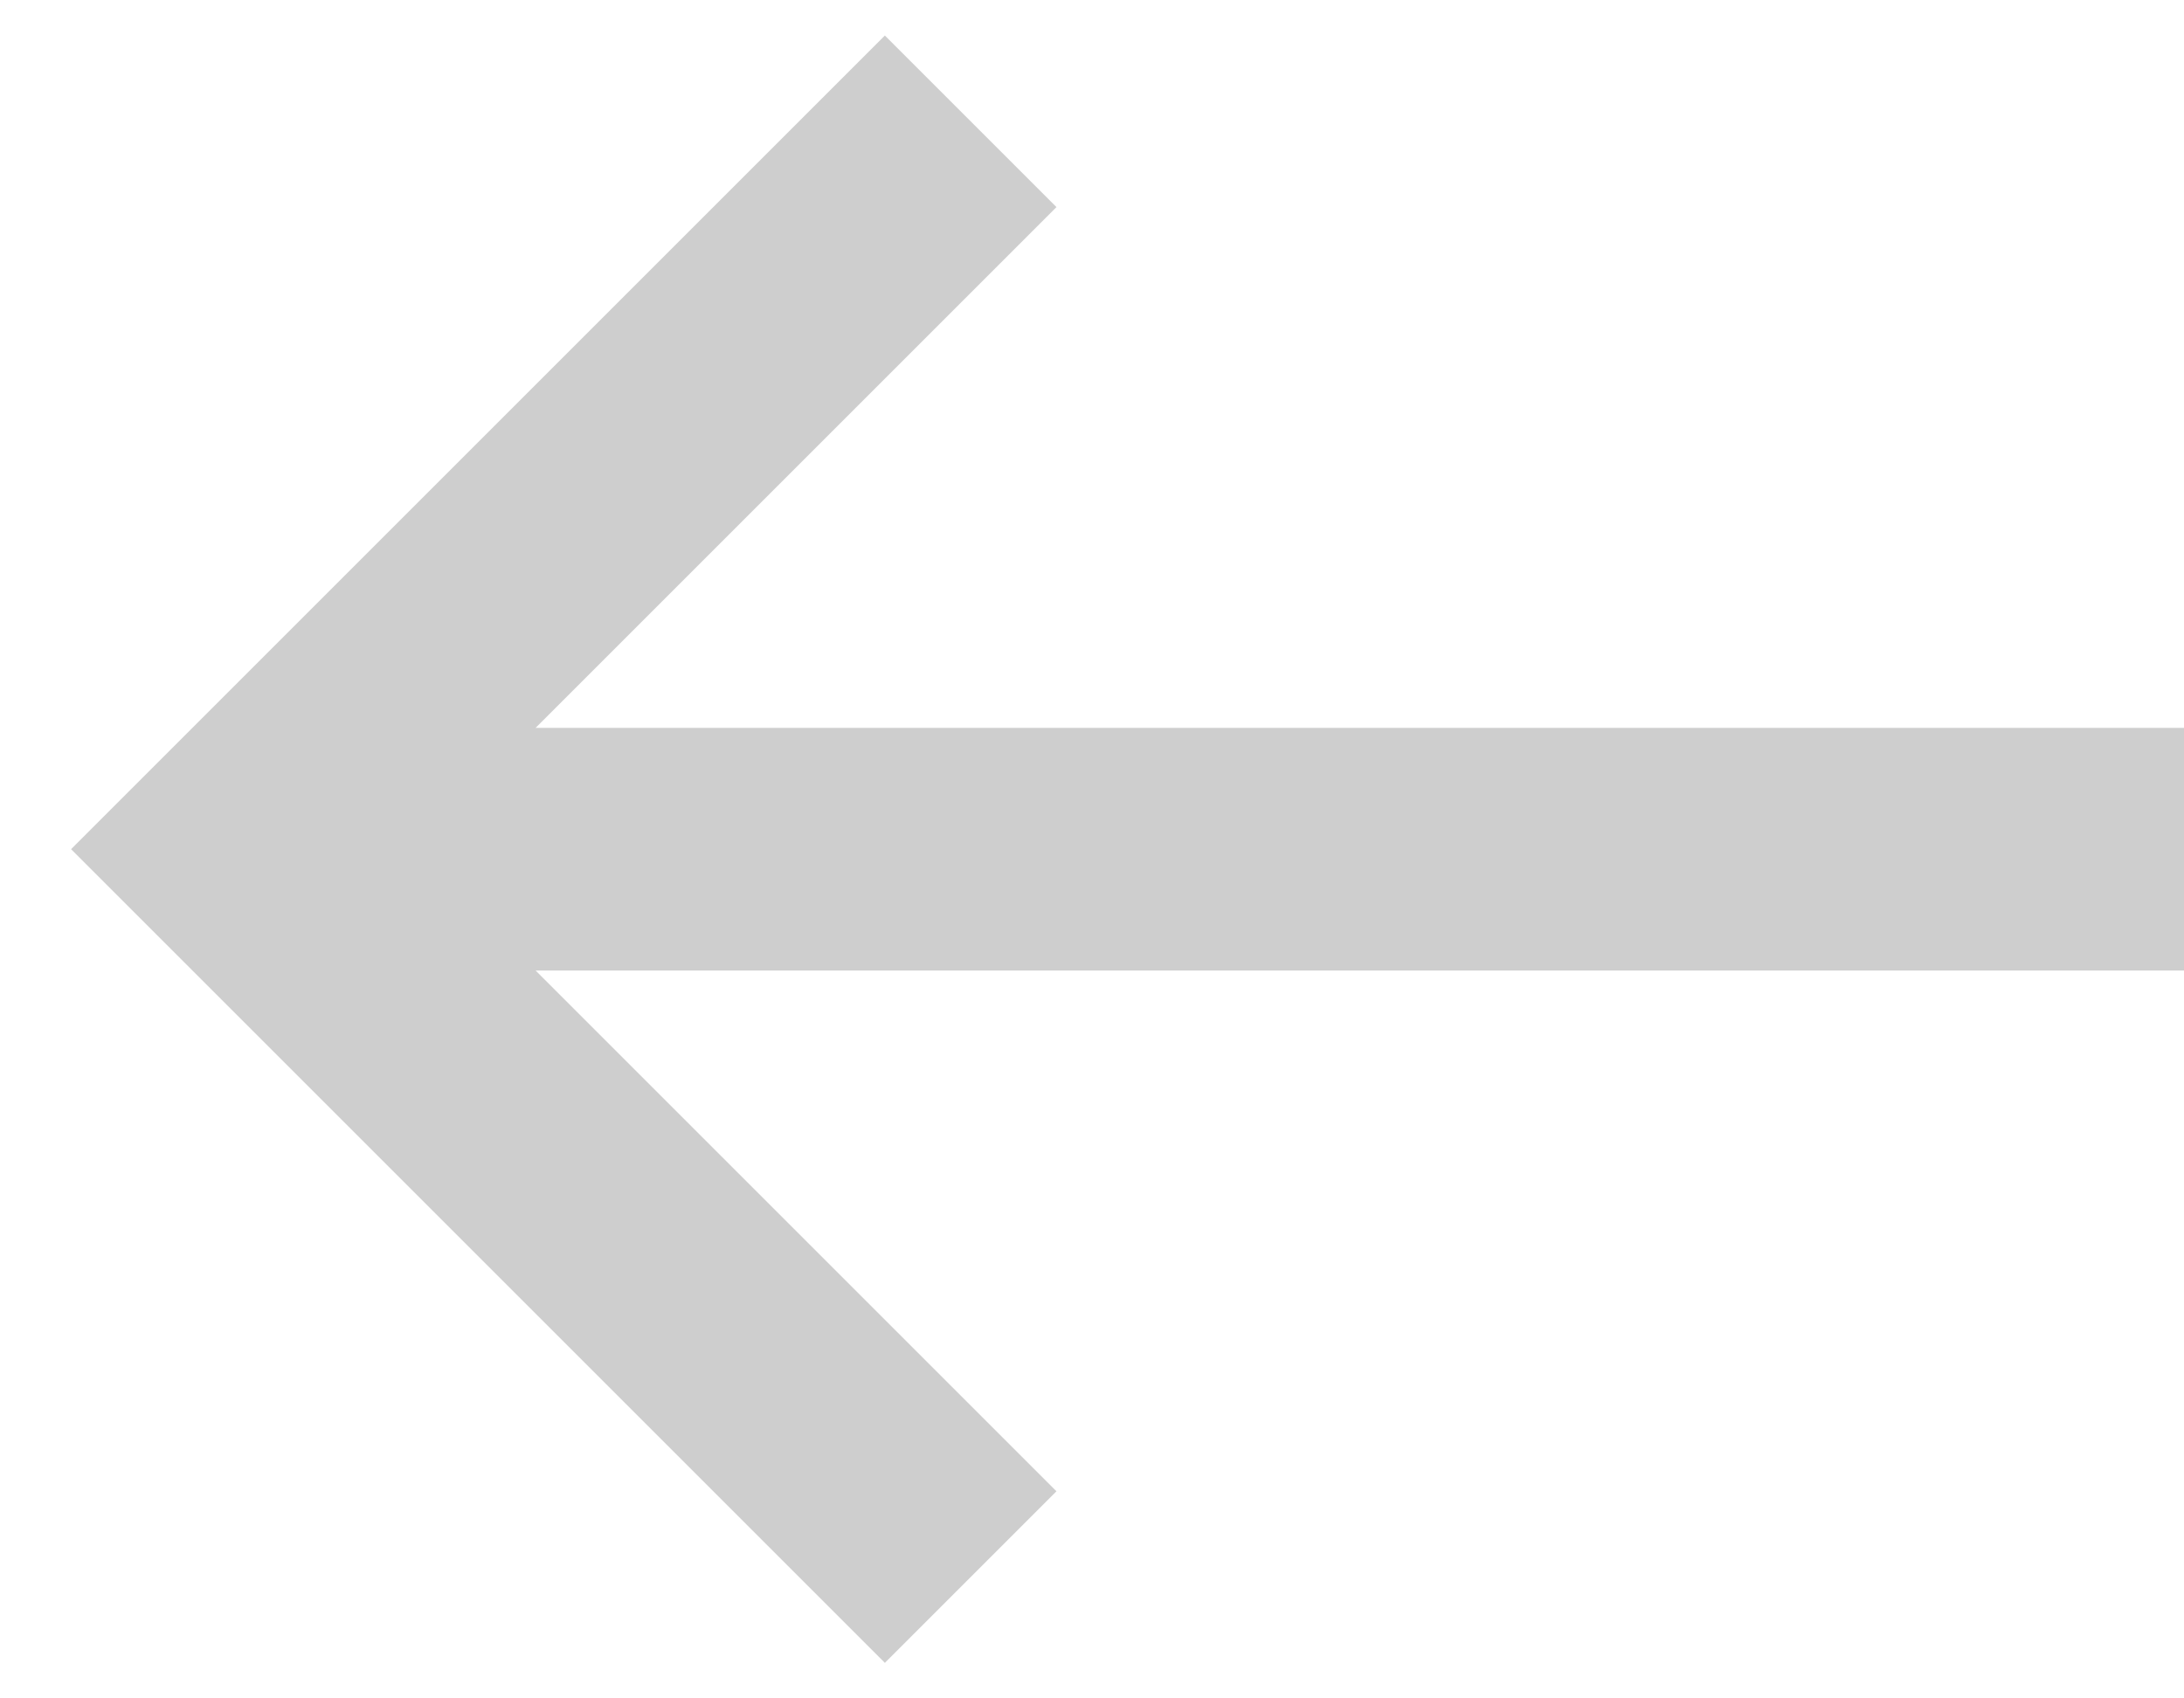 <?xml version="1.0" encoding="UTF-8" standalone="no"?>
<svg width="18px" height="14px" viewBox="0 0 18 14" version="1.1" xmlns="http://www.w3.org/2000/svg" xmlns:xlink="http://www.w3.org/1999/xlink" xmlns:sketch="http://www.bohemiancoding.com/sketch/ns">
    <!-- Generator: Sketch 3.4.1 (15681) - http://www.bohemiancoding.com/sketch -->
    <title>arrow-gray-left</title>
    <desc>Created with Sketch.</desc>
    <defs></defs>
    <g id="Page-1" stroke="none" stroke-width="1" fill="none" fill-rule="evenodd" sketch:type="MSPage">
        <g id="Thoughts" sketch:type="MSArtboardGroup" transform="translate(-182, -1196)" stroke="#CECECE" stroke-width="2">
            <g id="Pager" sketch:type="MSLayerGroup" transform="translate(160, 1087)">
                <g id="Rectangle-82-+-arrow-green-Copy" transform="translate(0, 84)" sketch:type="MSShapeGroup">
                    <path d="M24,32 L39.5,32 M34,26 L40,32 L34,38" id="arrow-gray-left" transform="translate(32, 32) scale(-1, 1) translate(-32, -32) "></path>
                </g>
            </g>
        </g>
    </g>
</svg>